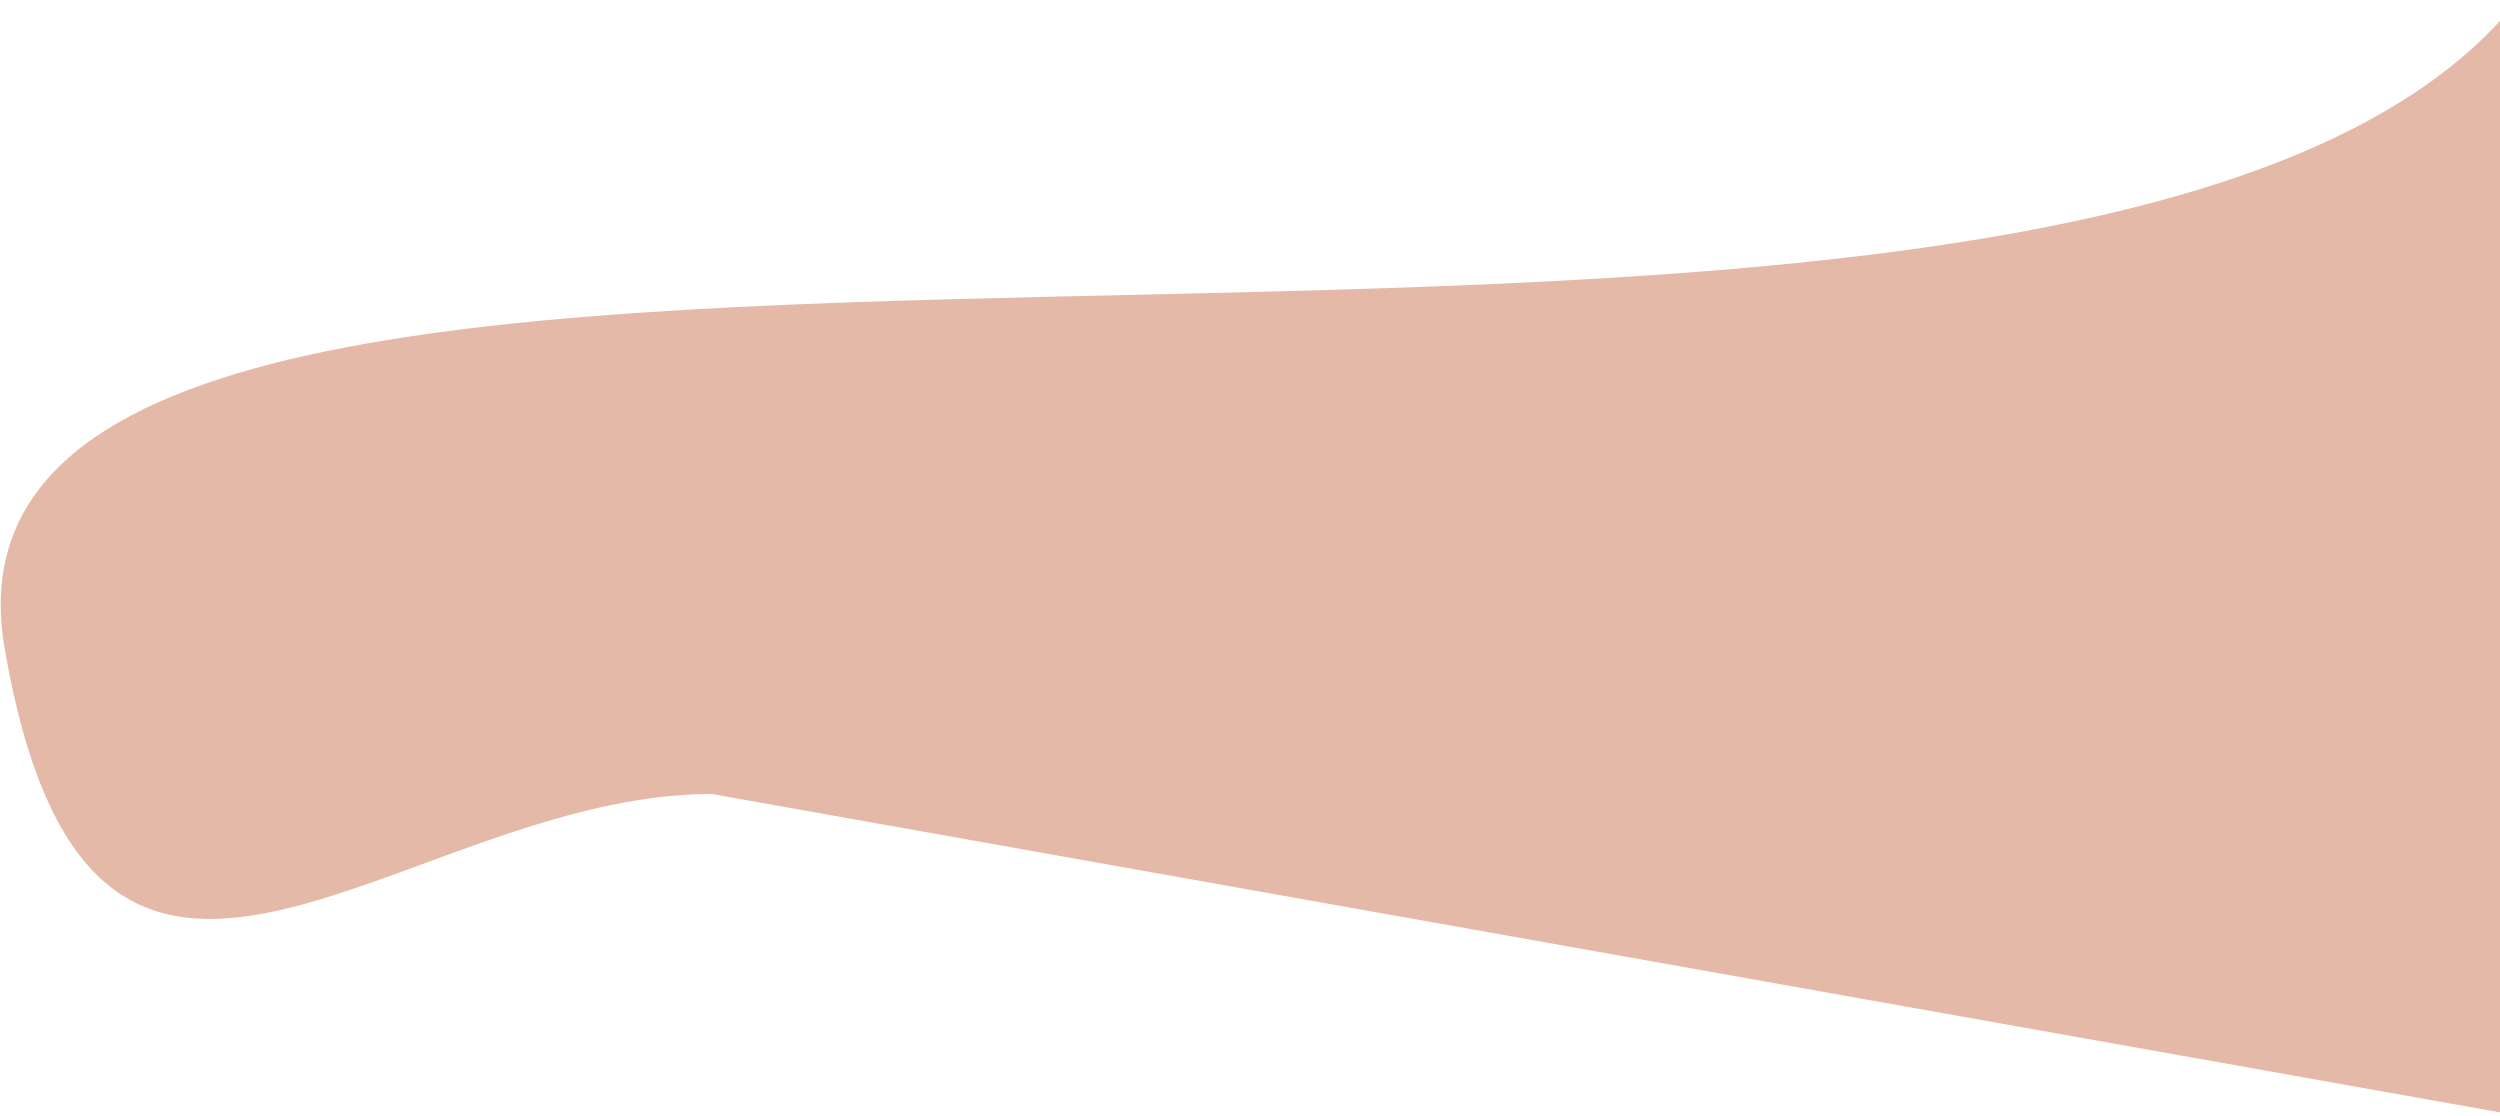 <svg width="1822" height="813" viewBox="0 0 1822 813" fill="none" xmlns="http://www.w3.org/2000/svg">
<path d="M3.462 473.209C-76.724 12.504 1512.78 406.25 1835 0V813L518.679 578.644C291.252 578.644 67.646 841.982 3.462 473.209Z" fill="#E5B9A7"/>
</svg>

